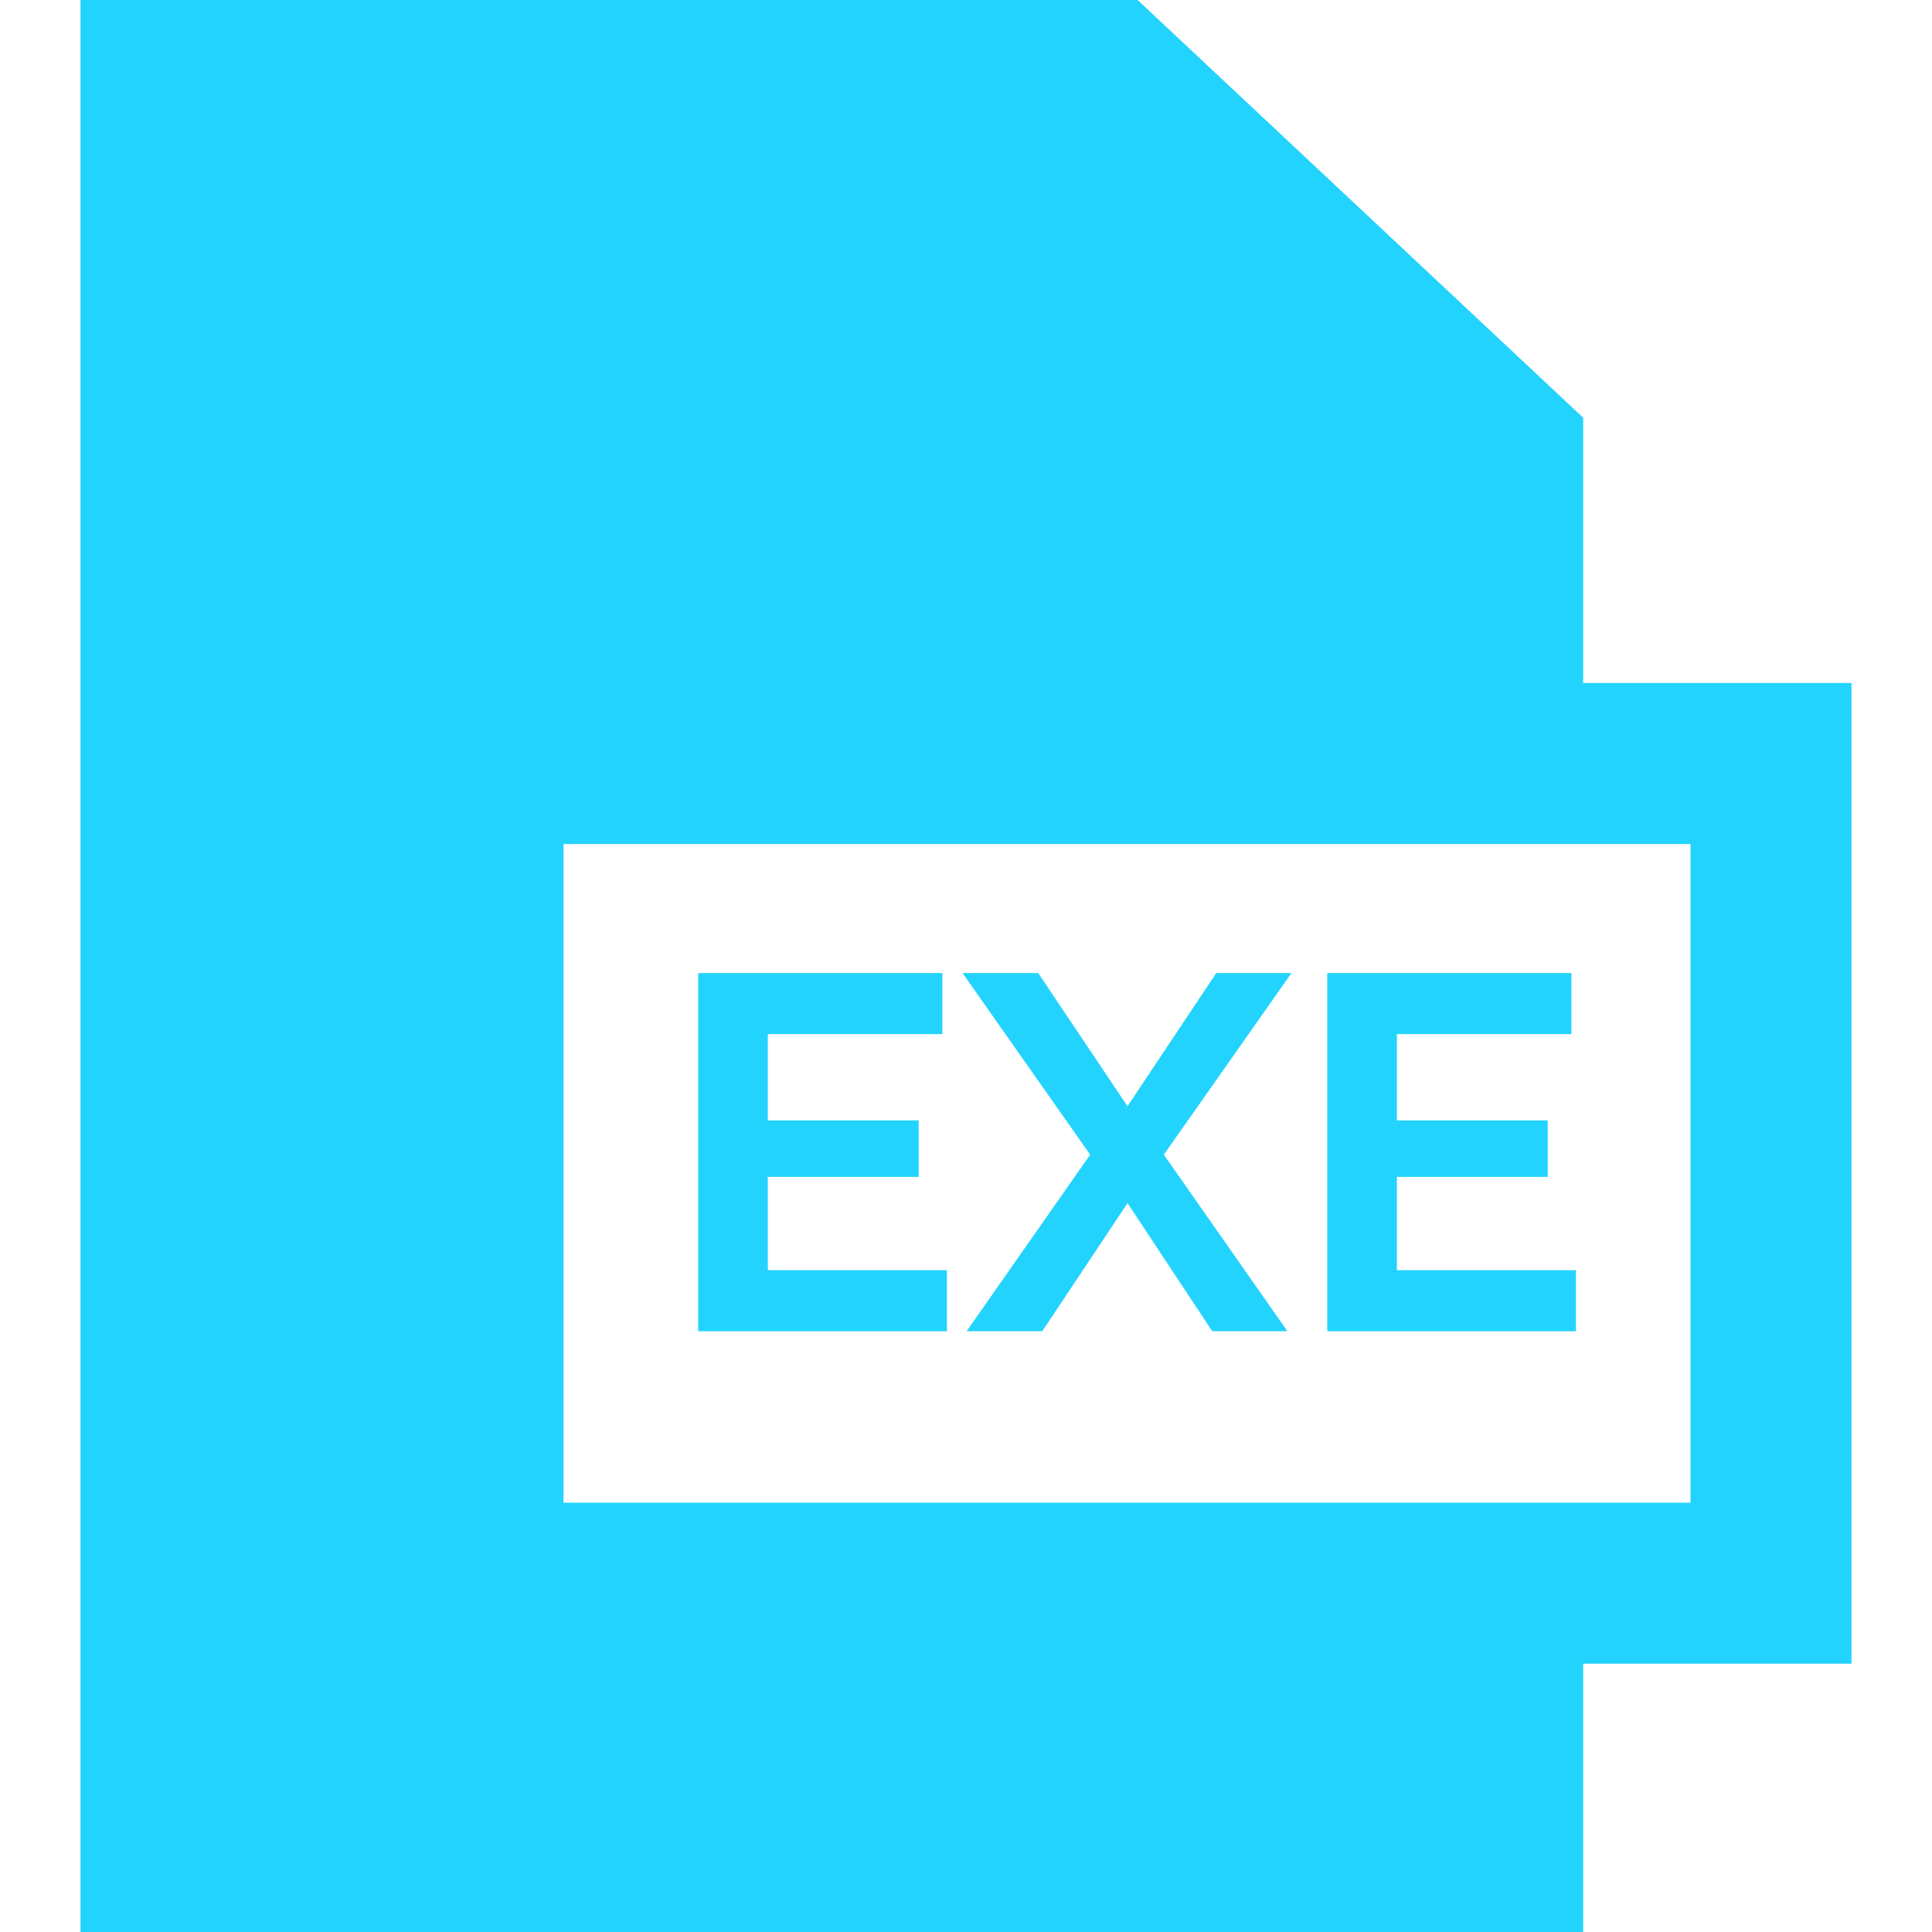 <!DOCTYPE svg PUBLIC "-//W3C//DTD SVG 1.1//EN" "http://www.w3.org/Graphics/SVG/1.1/DTD/svg11.dtd">
<!-- Uploaded to: SVG Repo, www.svgrepo.com, Transformed by: SVG Repo Mixer Tools -->
<svg fill="#22D4FD" height="800px" width="800px" version="1.1" id="Capa_1" xmlns="http://www.w3.org/2000/svg" xmlns:xlink="http://www.w3.org/1999/xlink" viewBox="0 0 360 360" xml:space="preserve">
<g id="SVGRepo_bgCarrier" stroke-width="0"/>
<g id="SVGRepo_tracerCarrier" stroke-linecap="round" stroke-linejoin="round"/>
<g id="SVGRepo_iconCarrier"> <g id="XMLID_501_"> <path id="XMLID_502_" d="M345,127.272h-50V77.834L211.977,0H15v360h280v-50h50V127.272z M315,280H105V157.273h210V280z"/> <polygon id="XMLID_505_" points="176.442,236.684 143.072,236.684 143.072,219.294 171.179,219.294 171.179,208.766 143.072,208.766 143.072,192.691 175.597,192.691 175.597,181.317 130.101,181.317 130.101,248.058 176.442,248.058 "/> <polygon id="XMLID_506_" points="180.108,248.058 194.208,248.058 210.094,224.182 225.886,248.058 239.892,248.058 216.862,215.158 240.644,181.317 226.638,181.317 210.094,206.134 193.456,181.317 179.355,181.317 203.138,215.158 "/> <polygon id="XMLID_507_" points="293.659,236.684 260.29,236.684 260.29,219.294 288.395,219.294 288.395,208.766 260.29,208.766 260.29,192.691 292.813,192.691 292.813,181.317 247.317,181.317 247.317,248.058 293.659,248.058 "/> </g> </g>
</svg>